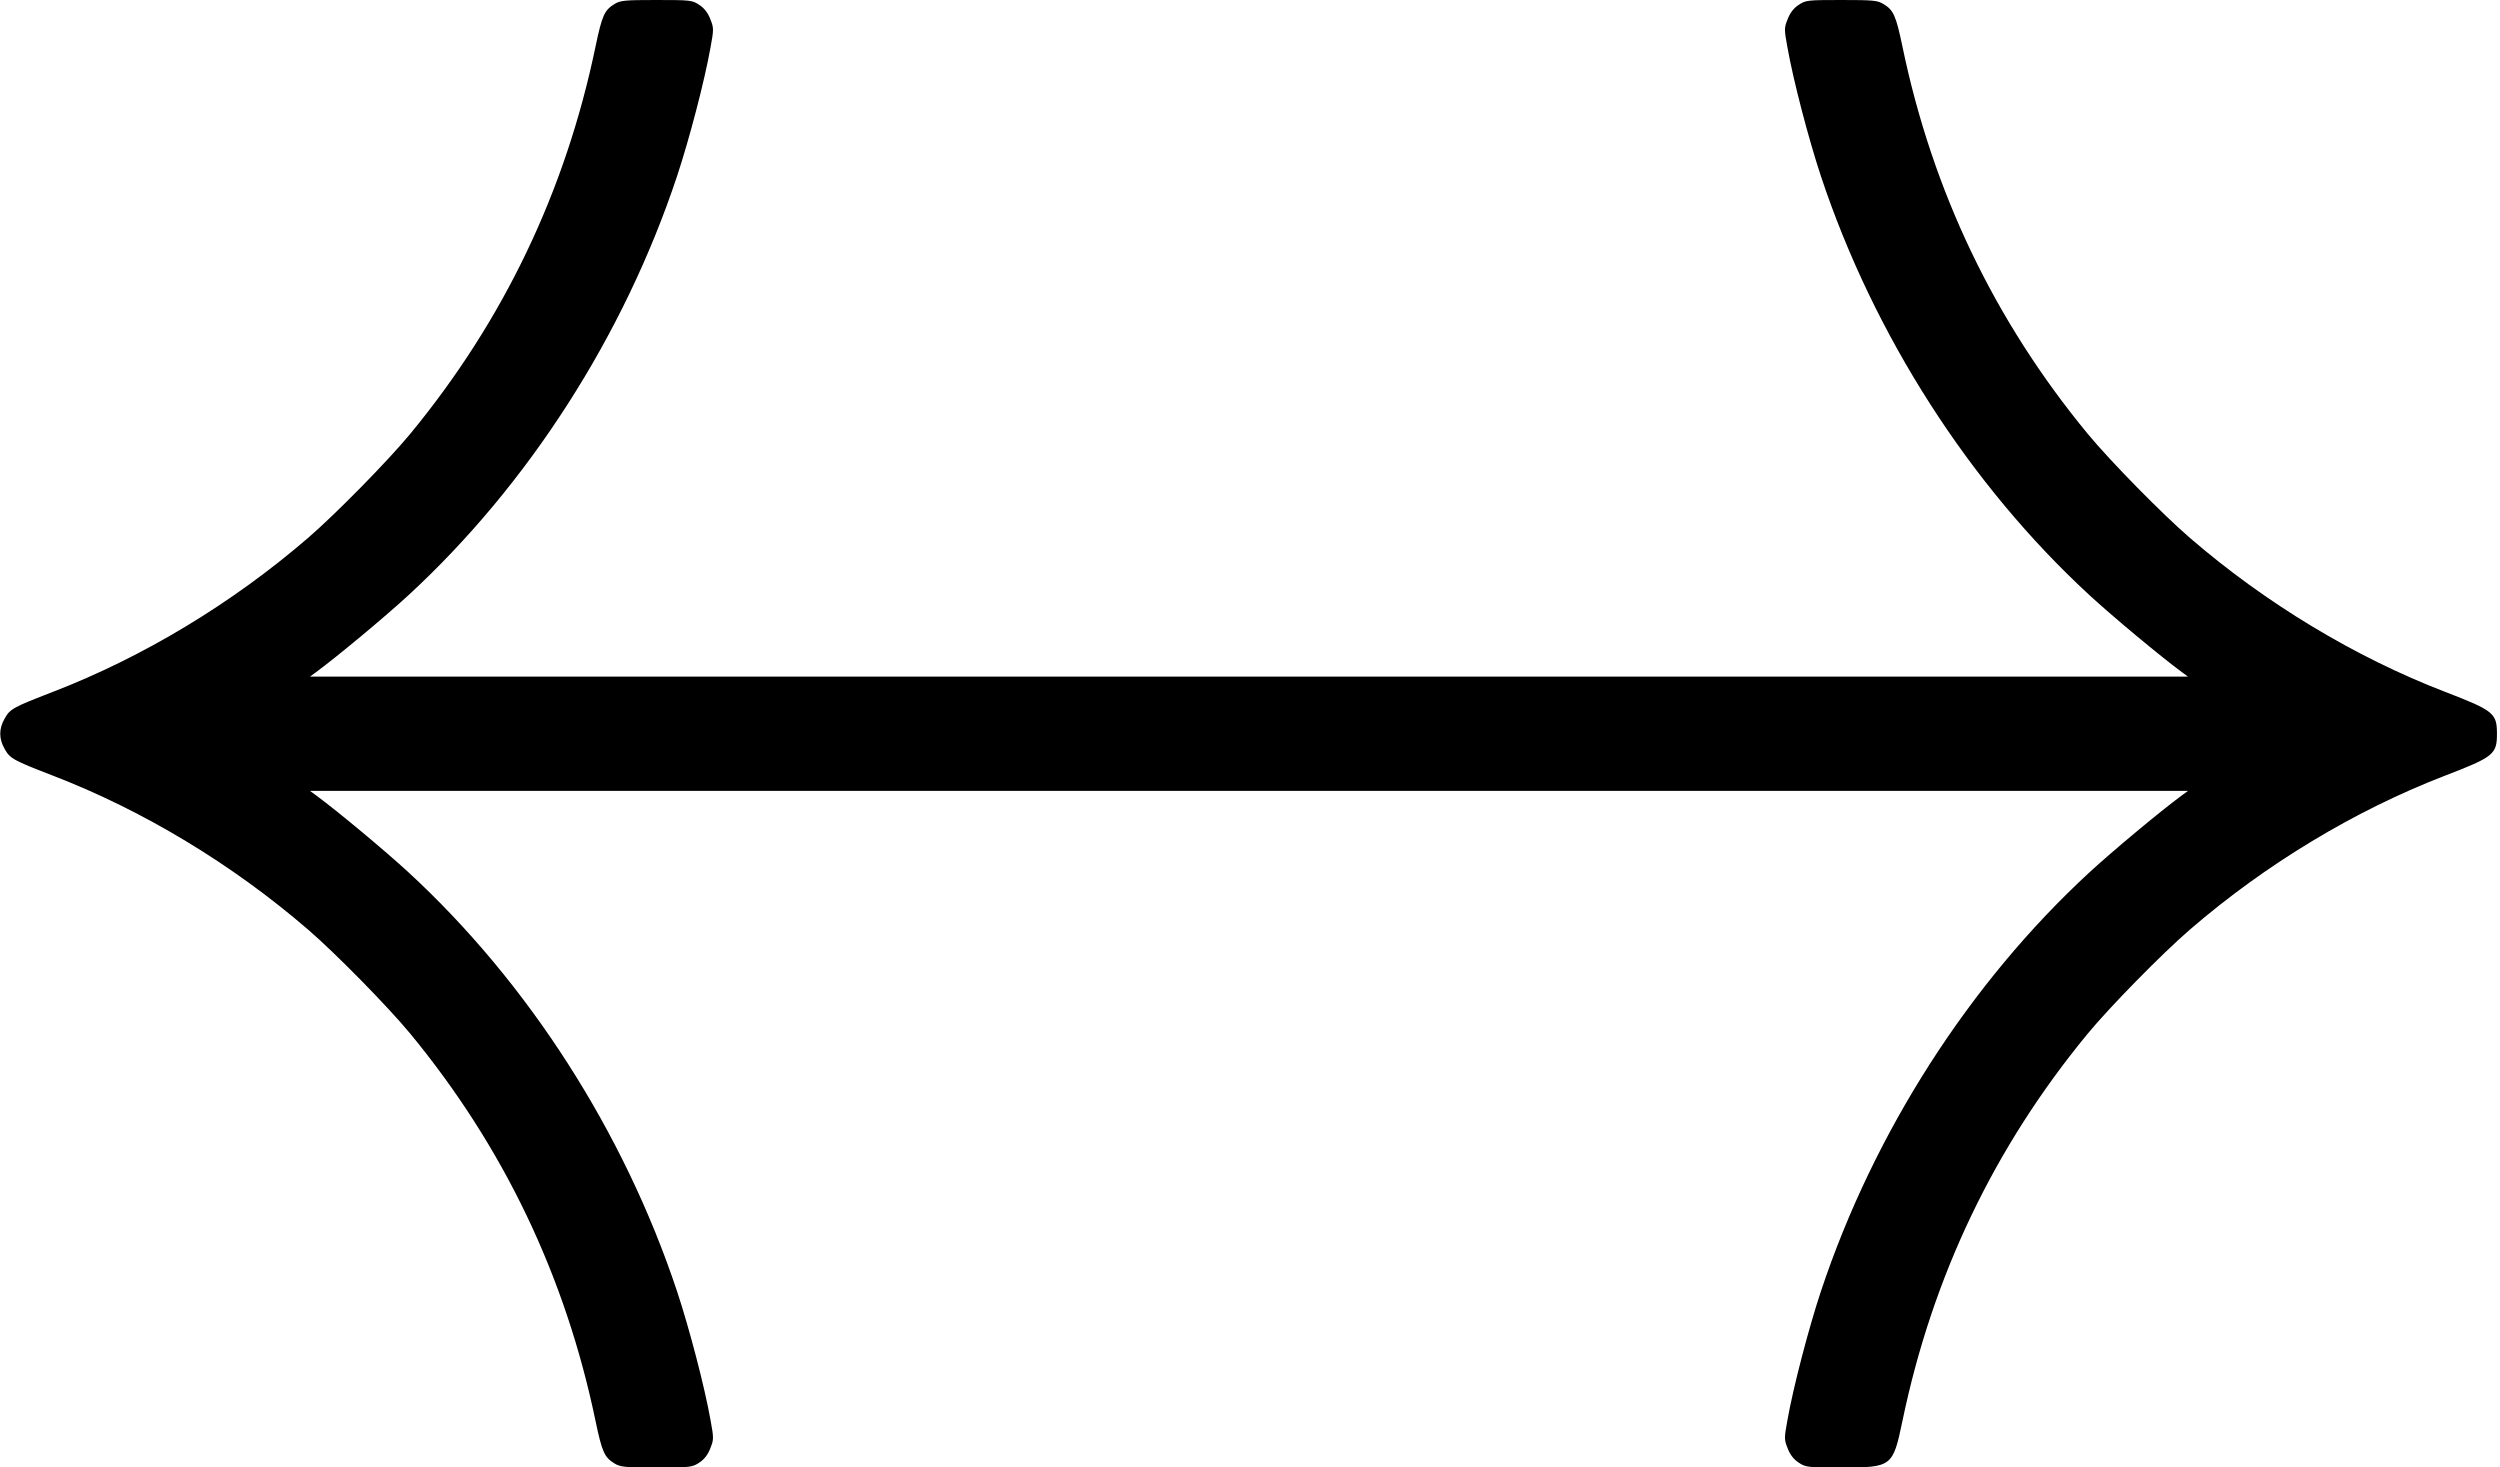 <?xml version="1.0" standalone="no"?>
<!DOCTYPE svg PUBLIC "-//W3C//DTD SVG 20010904//EN"
 "http://www.w3.org/TR/2001/REC-SVG-20010904/DTD/svg10.dtd">
<svg version="1.0" xmlns="http://www.w3.org/2000/svg"
 width="1230pt" height="722pt" viewBox="0 0 1230 722"
 preserveAspectRatio="xMidYMid meet">
<g transform="translate(0,722) scale(0.1,-0.1)"
fill="#000000" stroke="none">
<path d="M3023 7200 c-49 -30 -61 -56 -93 -209 -148 -712 -452 -1348 -912
-1906 -110 -133 -366 -394 -503 -512 -372 -321 -811 -586 -1255 -757 -194 -75
-211 -84 -237 -131 -29 -51 -29 -99 0 -150 26 -47 43 -56 237 -131 444 -171
883 -436 1255 -757 137 -118 393 -379 503 -512 460 -558 764 -1194 912 -1906
32 -153 44 -179 93 -209 29 -18 51 -20 207 -20 170 0 176 1 212 25 24 16 42
40 53 70 17 42 17 50 1 137 -29 164 -104 451 -165 635 -260 782 -731 1517
-1321 2061 -115 106 -349 301 -455 379 l-30 22 4620 0 4620 0 -30 -22 c-106
-78 -340 -273 -455 -379 -590 -544 -1061 -1279 -1321 -2061 -61 -184 -136
-471 -165 -635 -16 -87 -16 -95 1 -137 11 -30 29 -54 53 -70 36 -24 42 -25
212 -25 248 0 253 3 300 229 148 712 452 1348 912 1906 110 133 366 394 503
512 372 321 811 586 1255 757 239 92 255 105 255 206 0 101 -16 114 -255 206
-444 171 -883 436 -1255 757 -137 118 -393 379 -503 512 -460 558 -764 1194
-912 1906 -32 153 -44 179 -93 209 -29 18 -51 20 -207 20 -170 0 -176 -1 -212
-25 -24 -16 -42 -40 -53 -70 -17 -42 -17 -50 -1 -137 29 -164 104 -451 165
-635 260 -782 731 -1517 1321 -2061 115 -106 349 -301 455 -379 l30 -22 -4620
0 -4620 0 30 22 c106 78 340 273 455 379 590 544 1061 1279 1321 2061 61 184
136 471 165 635 16 87 16 95 -1 137 -11 30 -29 54 -53 70 -36 24 -42 25 -212
25 -156 0 -178 -2 -207 -20z"/>
</g>
</svg>
